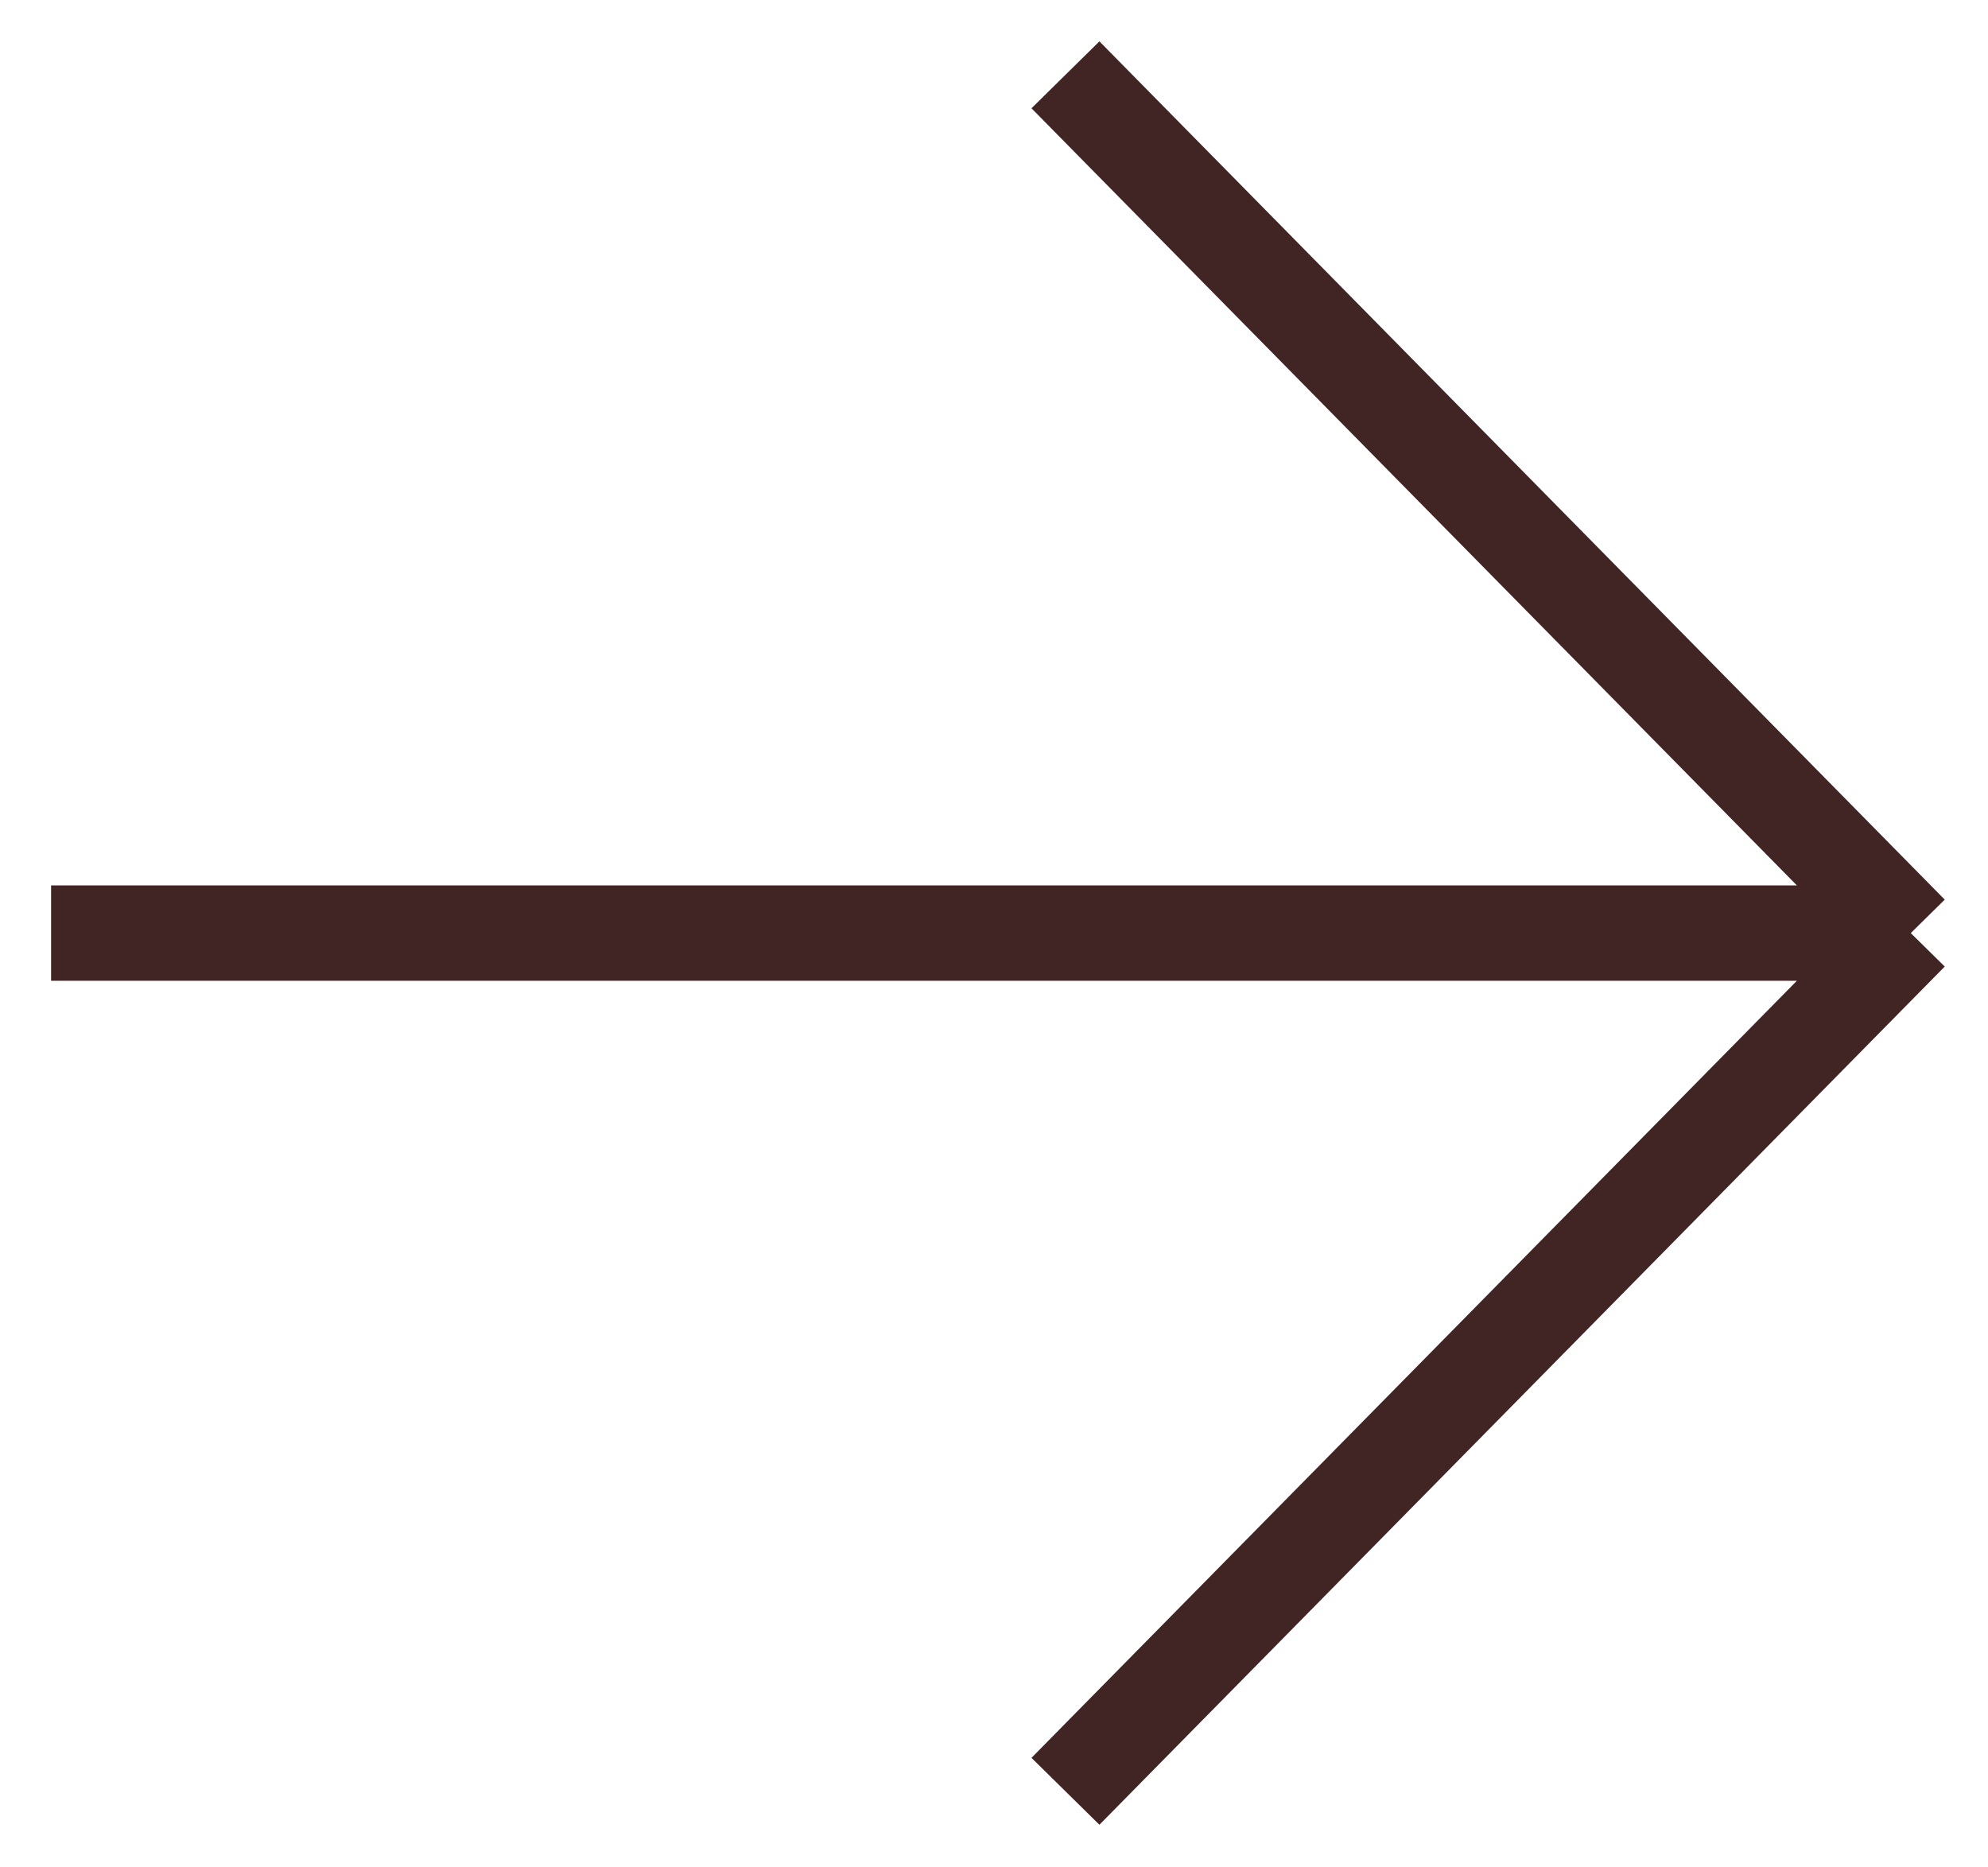 <svg width="33" height="31" viewBox="0 0 33 31" fill="none" xmlns="http://www.w3.org/2000/svg">
<path d="M31.718 15.49H0.848M31.718 15.49L17.686 1.242M31.718 15.49L17.686 29.737" stroke="#412525" stroke-width="1.583"/>
</svg>
